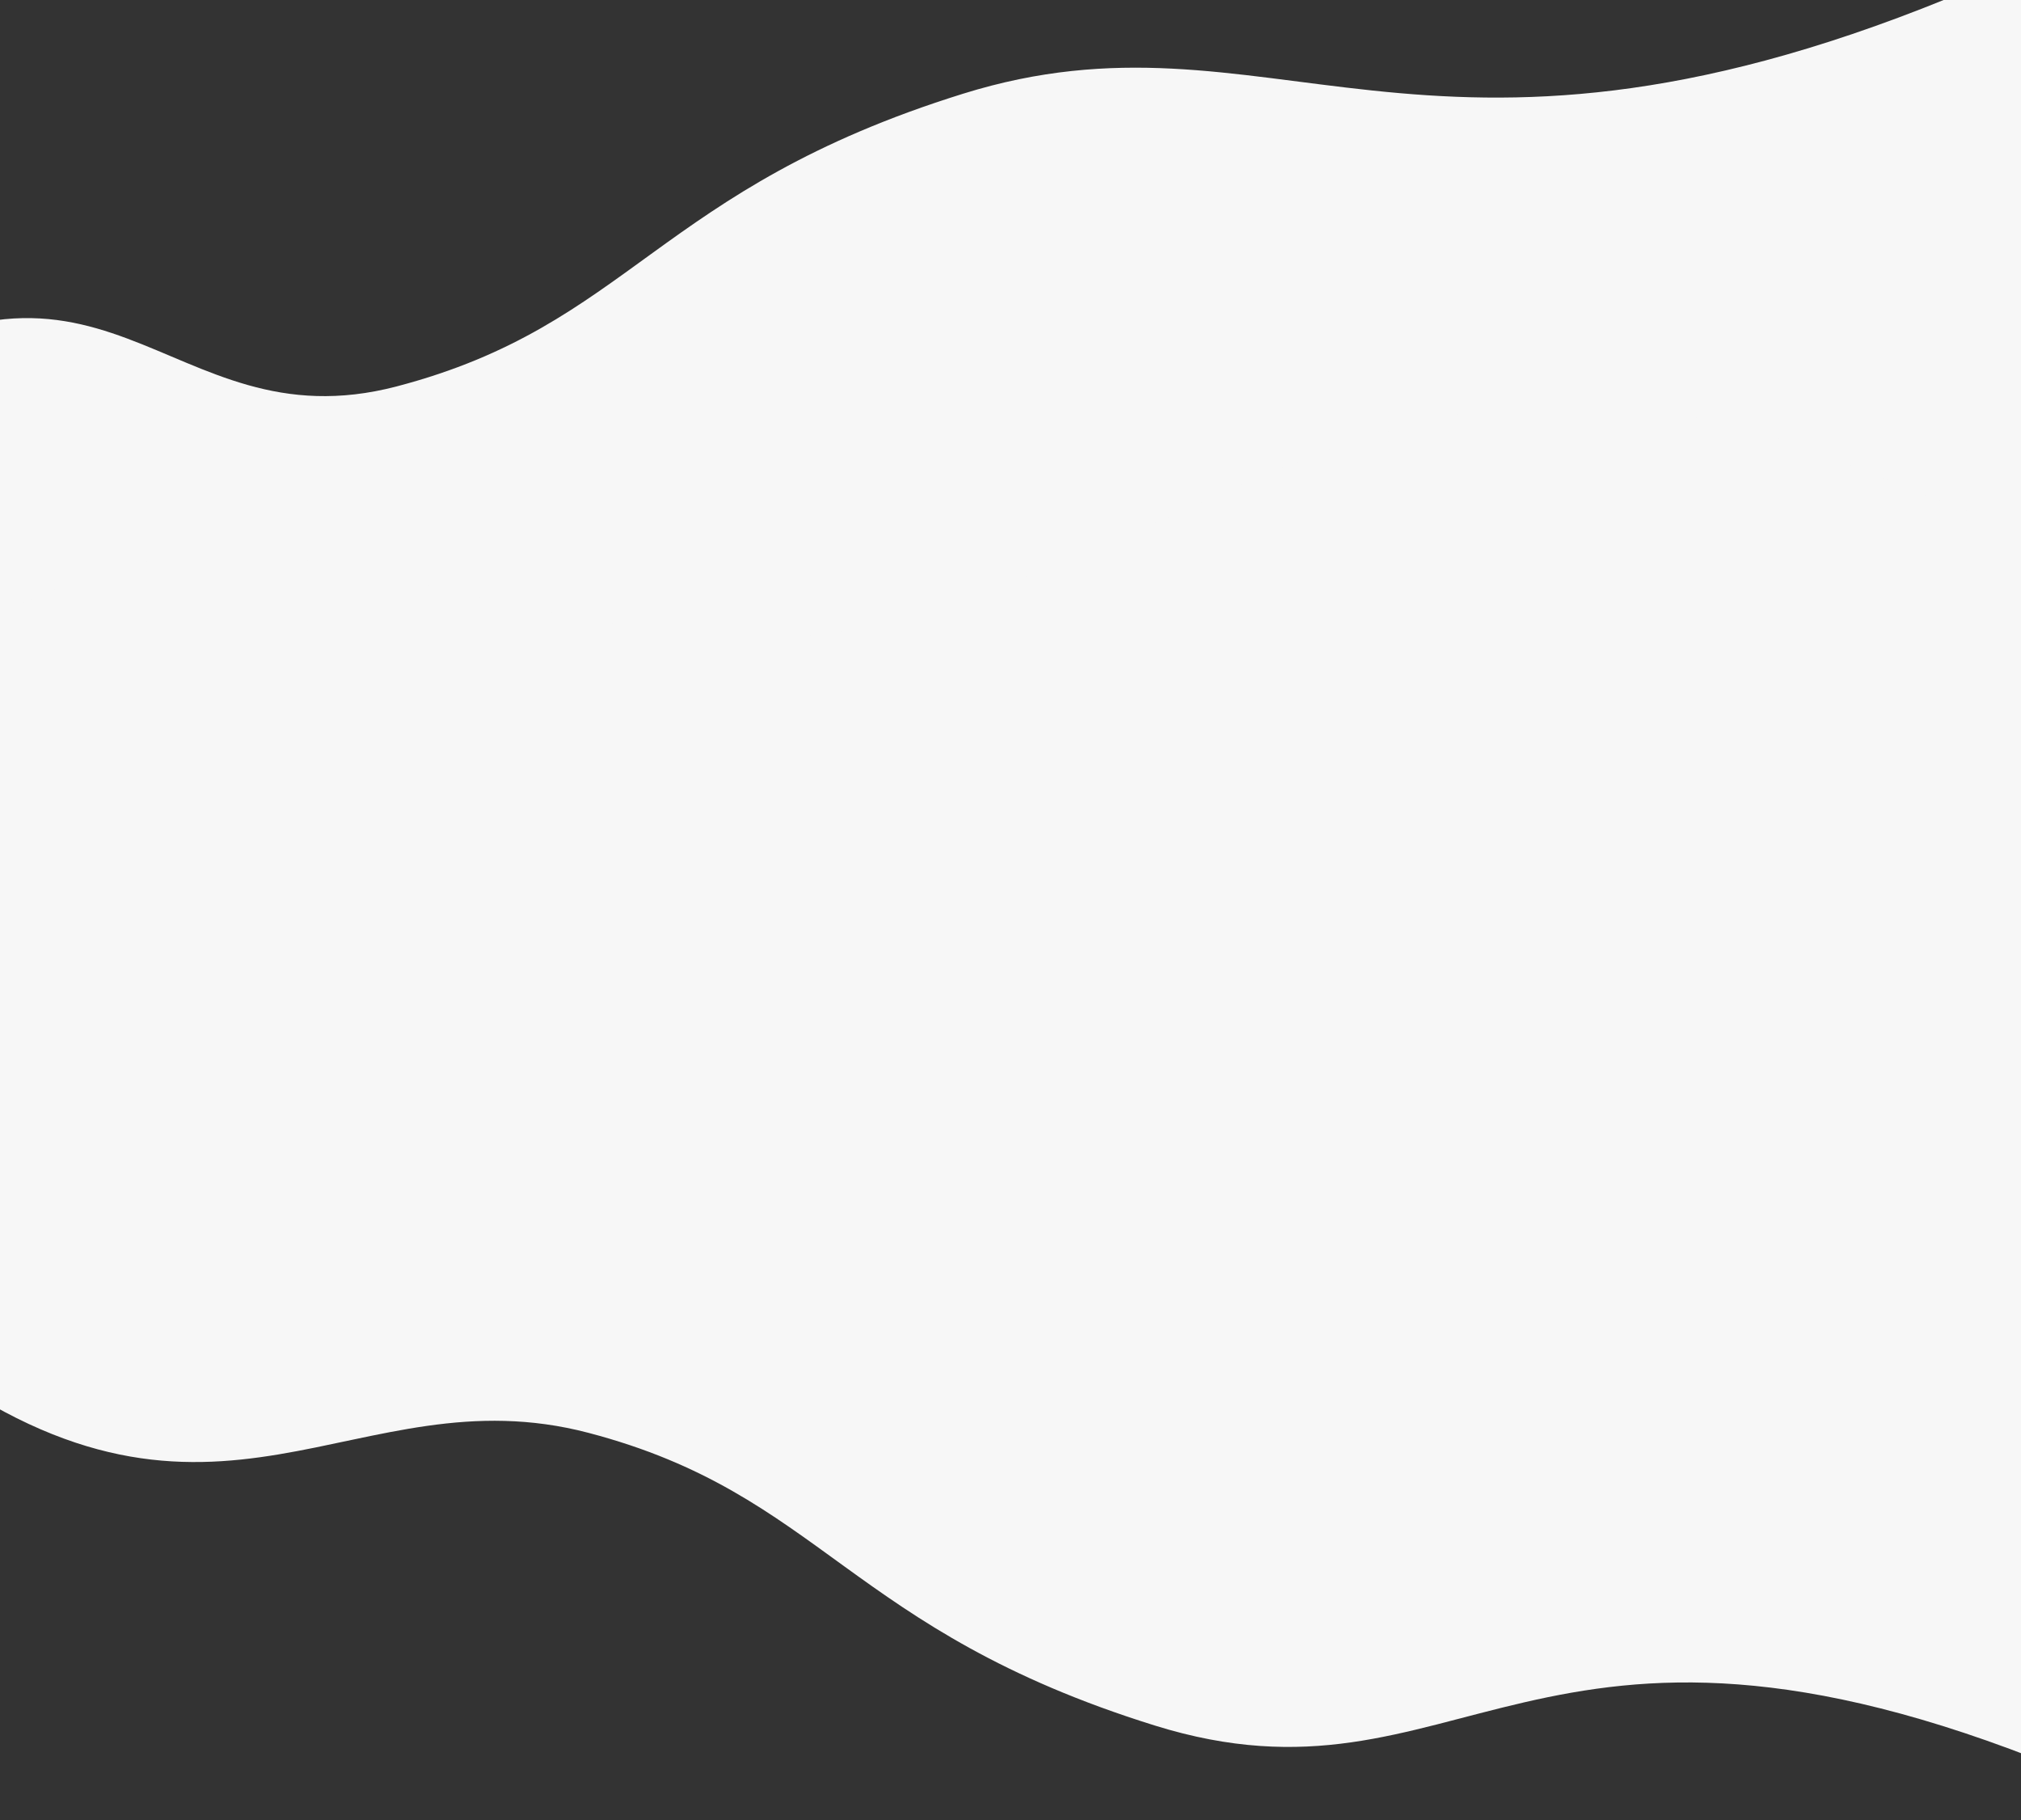 <?xml version="1.0" encoding="UTF-8"?>
<svg xmlns="http://www.w3.org/2000/svg" xmlns:xlink="http://www.w3.org/1999/xlink" preserveAspectRatio="none" viewBox="0 0 1920 1729">
  <rect x="0" y="0" width="1920" height="1729" fill="#333333" stroke="none"/>
  <defs>
    <style>.a{fill:#fff;}.b{clip-path:url(#a);}.c{fill:#f7f7f7;}.d{fill:#f7f7f7;}</style>
    <clipPath id="a">
      <rect class="a" width="1920" height="1729" transform="translate(0 2174)"></rect>
    </clipPath>
  </defs>
  <g class="b" transform="translate(0 -2174)">
    <path class="c" d="M2048,2333s-94.516,61.857-149,84c-498.717,202.678-642.886-.633-934,90s-315.845,219.728-538,278-276.829-185.225-553,17l26,858c.308-2.01,107.055,69.372,236,80,120.805,9.956,350.368-80,532-80,250.305,0,502.262,222,754,222,239.754,0,359.235-119,484-119,127.015,0,160,137,160,137Z" transform="translate(-50 -244)"></path>
    <path class="d" d="M2154,4181s-94.511-61.859-149-84c-498.767-202.667-566.856,50.628-858-40s-315.821-219.732-538-278-352.8,135.213-629-67L6,3024c.309,2.01,107.044-69.373,236-80,120.818-9.956,350.35,80,532,80,250.331,0,502.237-222,754-222,239.779,0,359.222,119,484,119,127.027,0,160-137,160-137Z" transform="translate(-50 -244)"></path>
  </g>
</svg>

